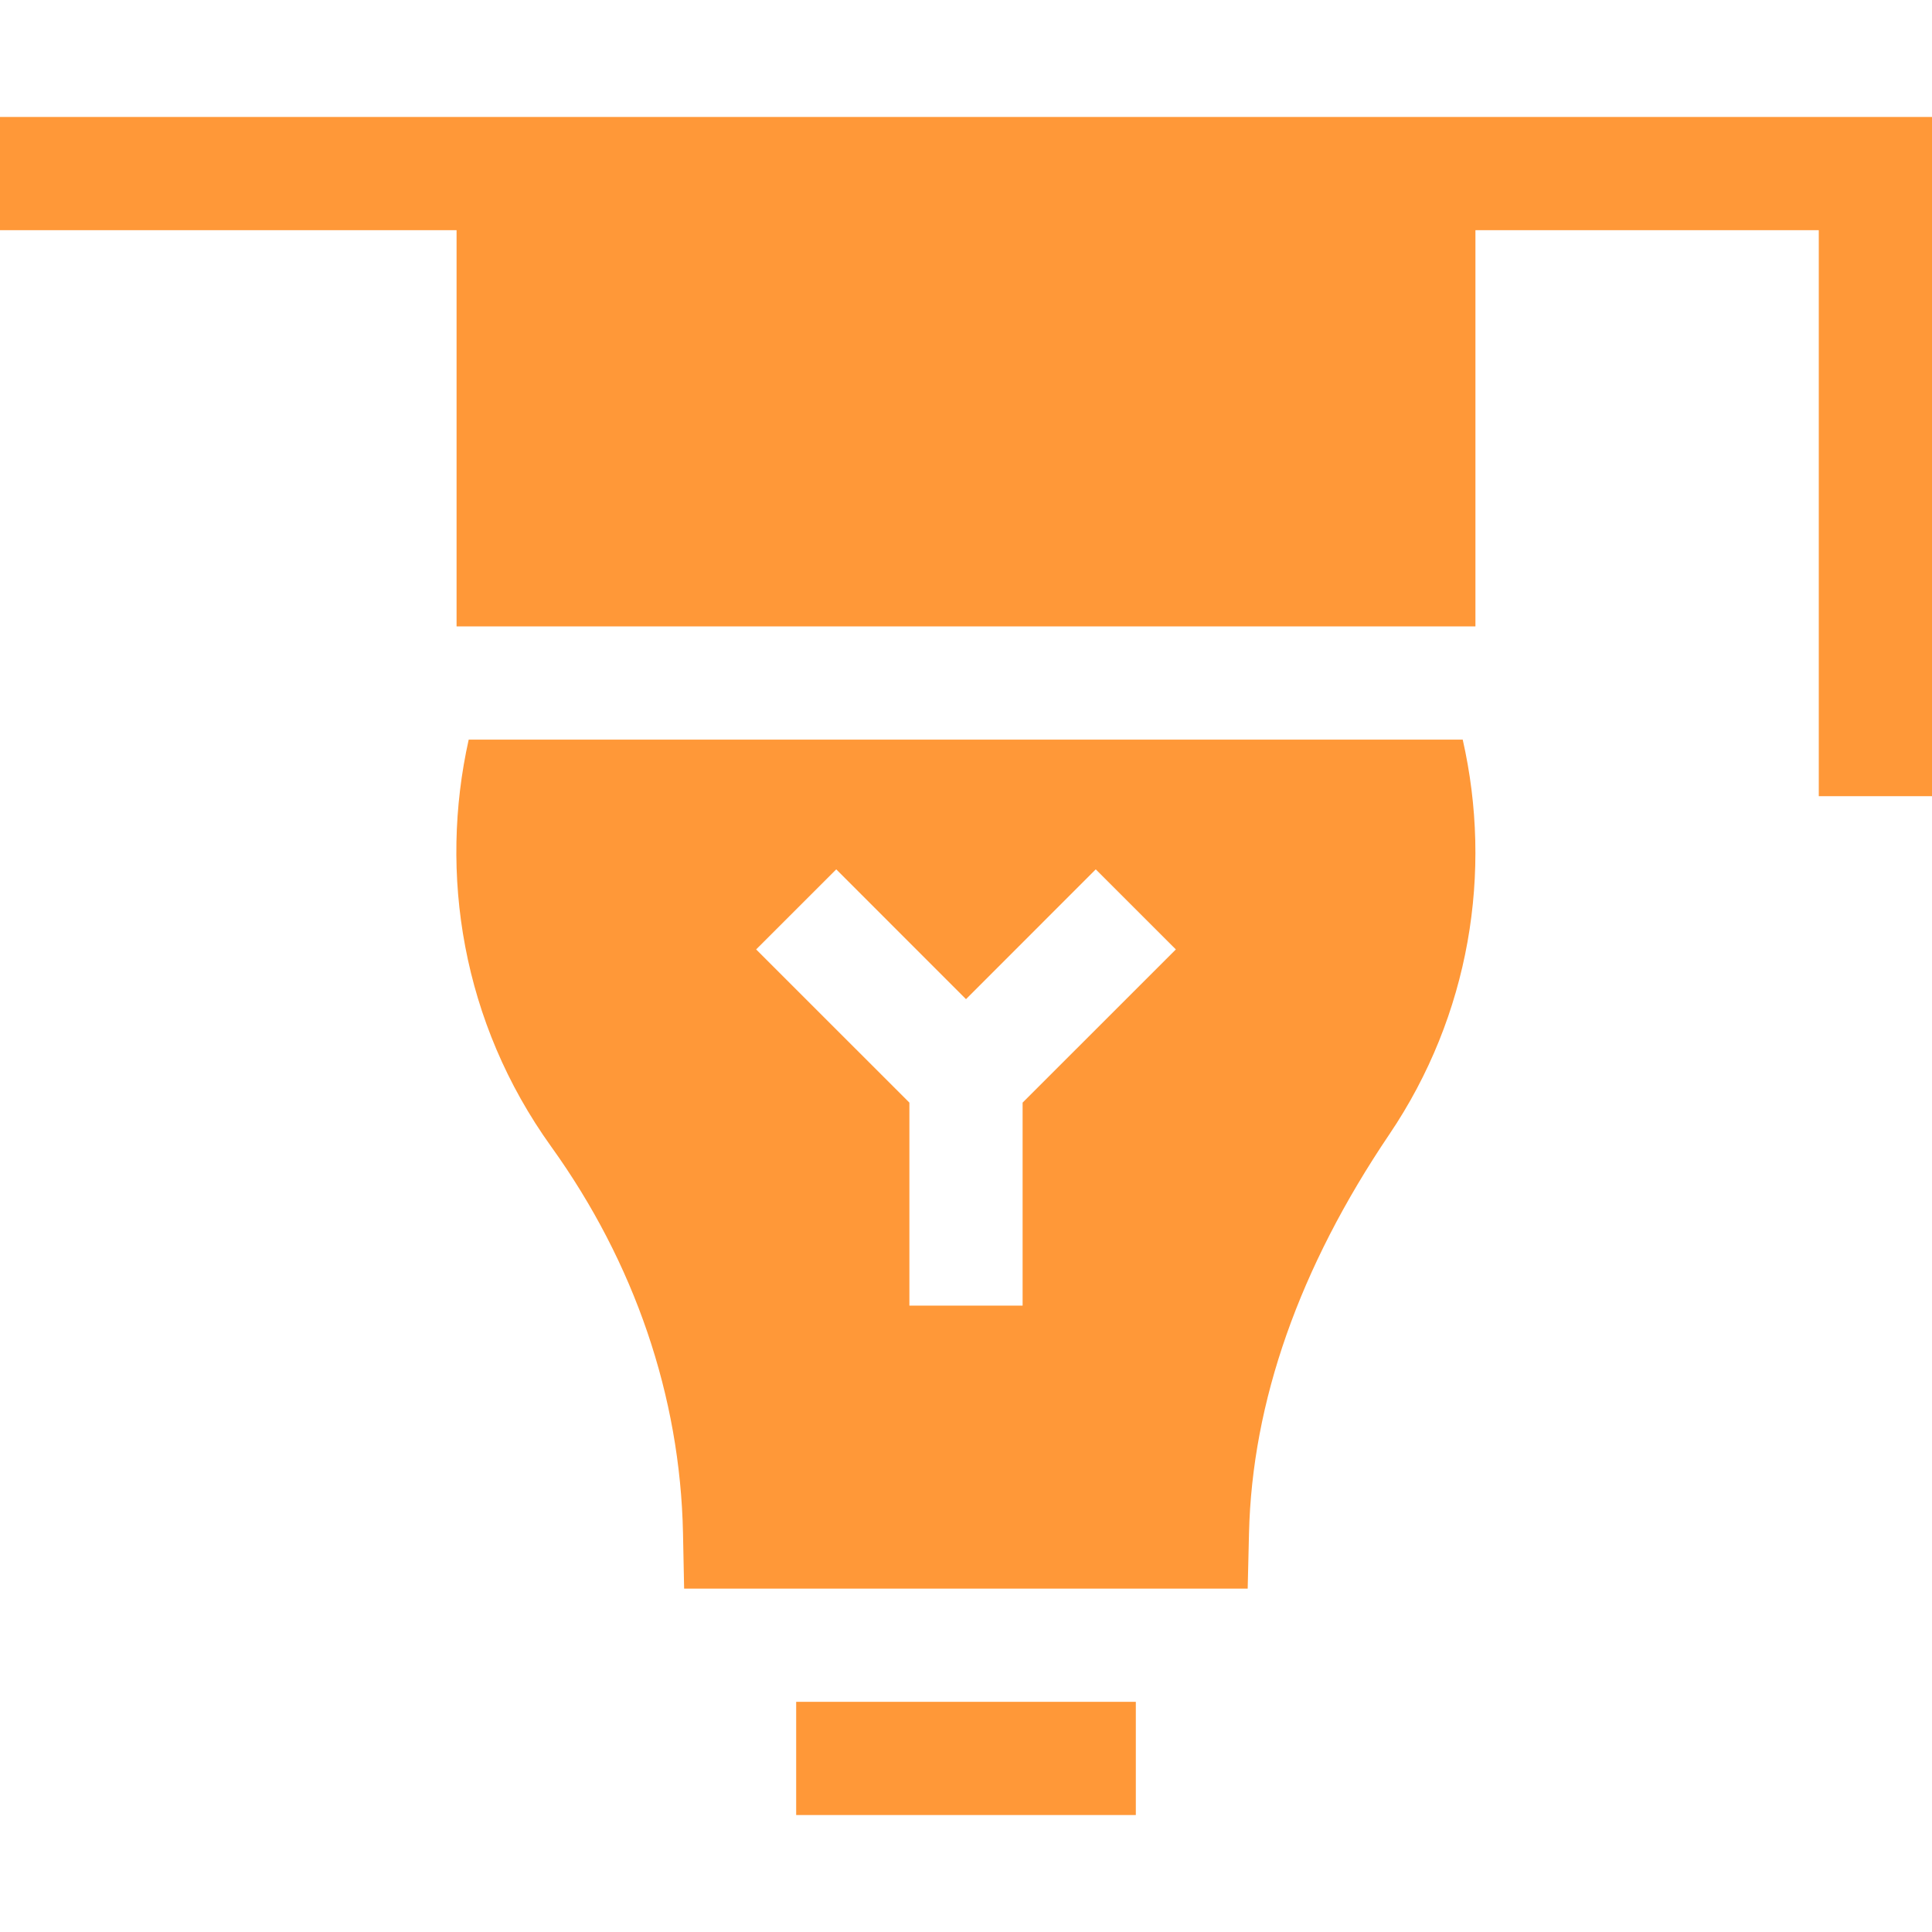 <svg width="50" height="50" viewBox="0 0 50 50" fill="none" xmlns="http://www.w3.org/2000/svg">
<path d="M12.13 19.141C11.358 22.602 11.951 26.455 14.266 29.676C16.424 32.68 17.604 36.139 17.676 39.679L17.705 41.113H32.29L32.324 39.683C32.404 36.28 33.625 32.809 35.952 29.363C38.044 26.269 38.632 22.559 37.855 19.141H12.13ZM26.465 28.536V33.789H23.535V28.536L19.569 24.571L21.642 22.499L25 25.858L28.358 22.499L30.431 24.571L26.465 28.536Z" fill="#FF9838"/>
<path d="M20.605 44.043H29.395V46.973H20.605V44.043Z" fill="#FF9838"/>
<path d="M0 3.027V5.957H11.816V16.211H38.184V5.957H47.07V20.605H50V3.027H0Z" fill="#FF9838"/>
</svg>
